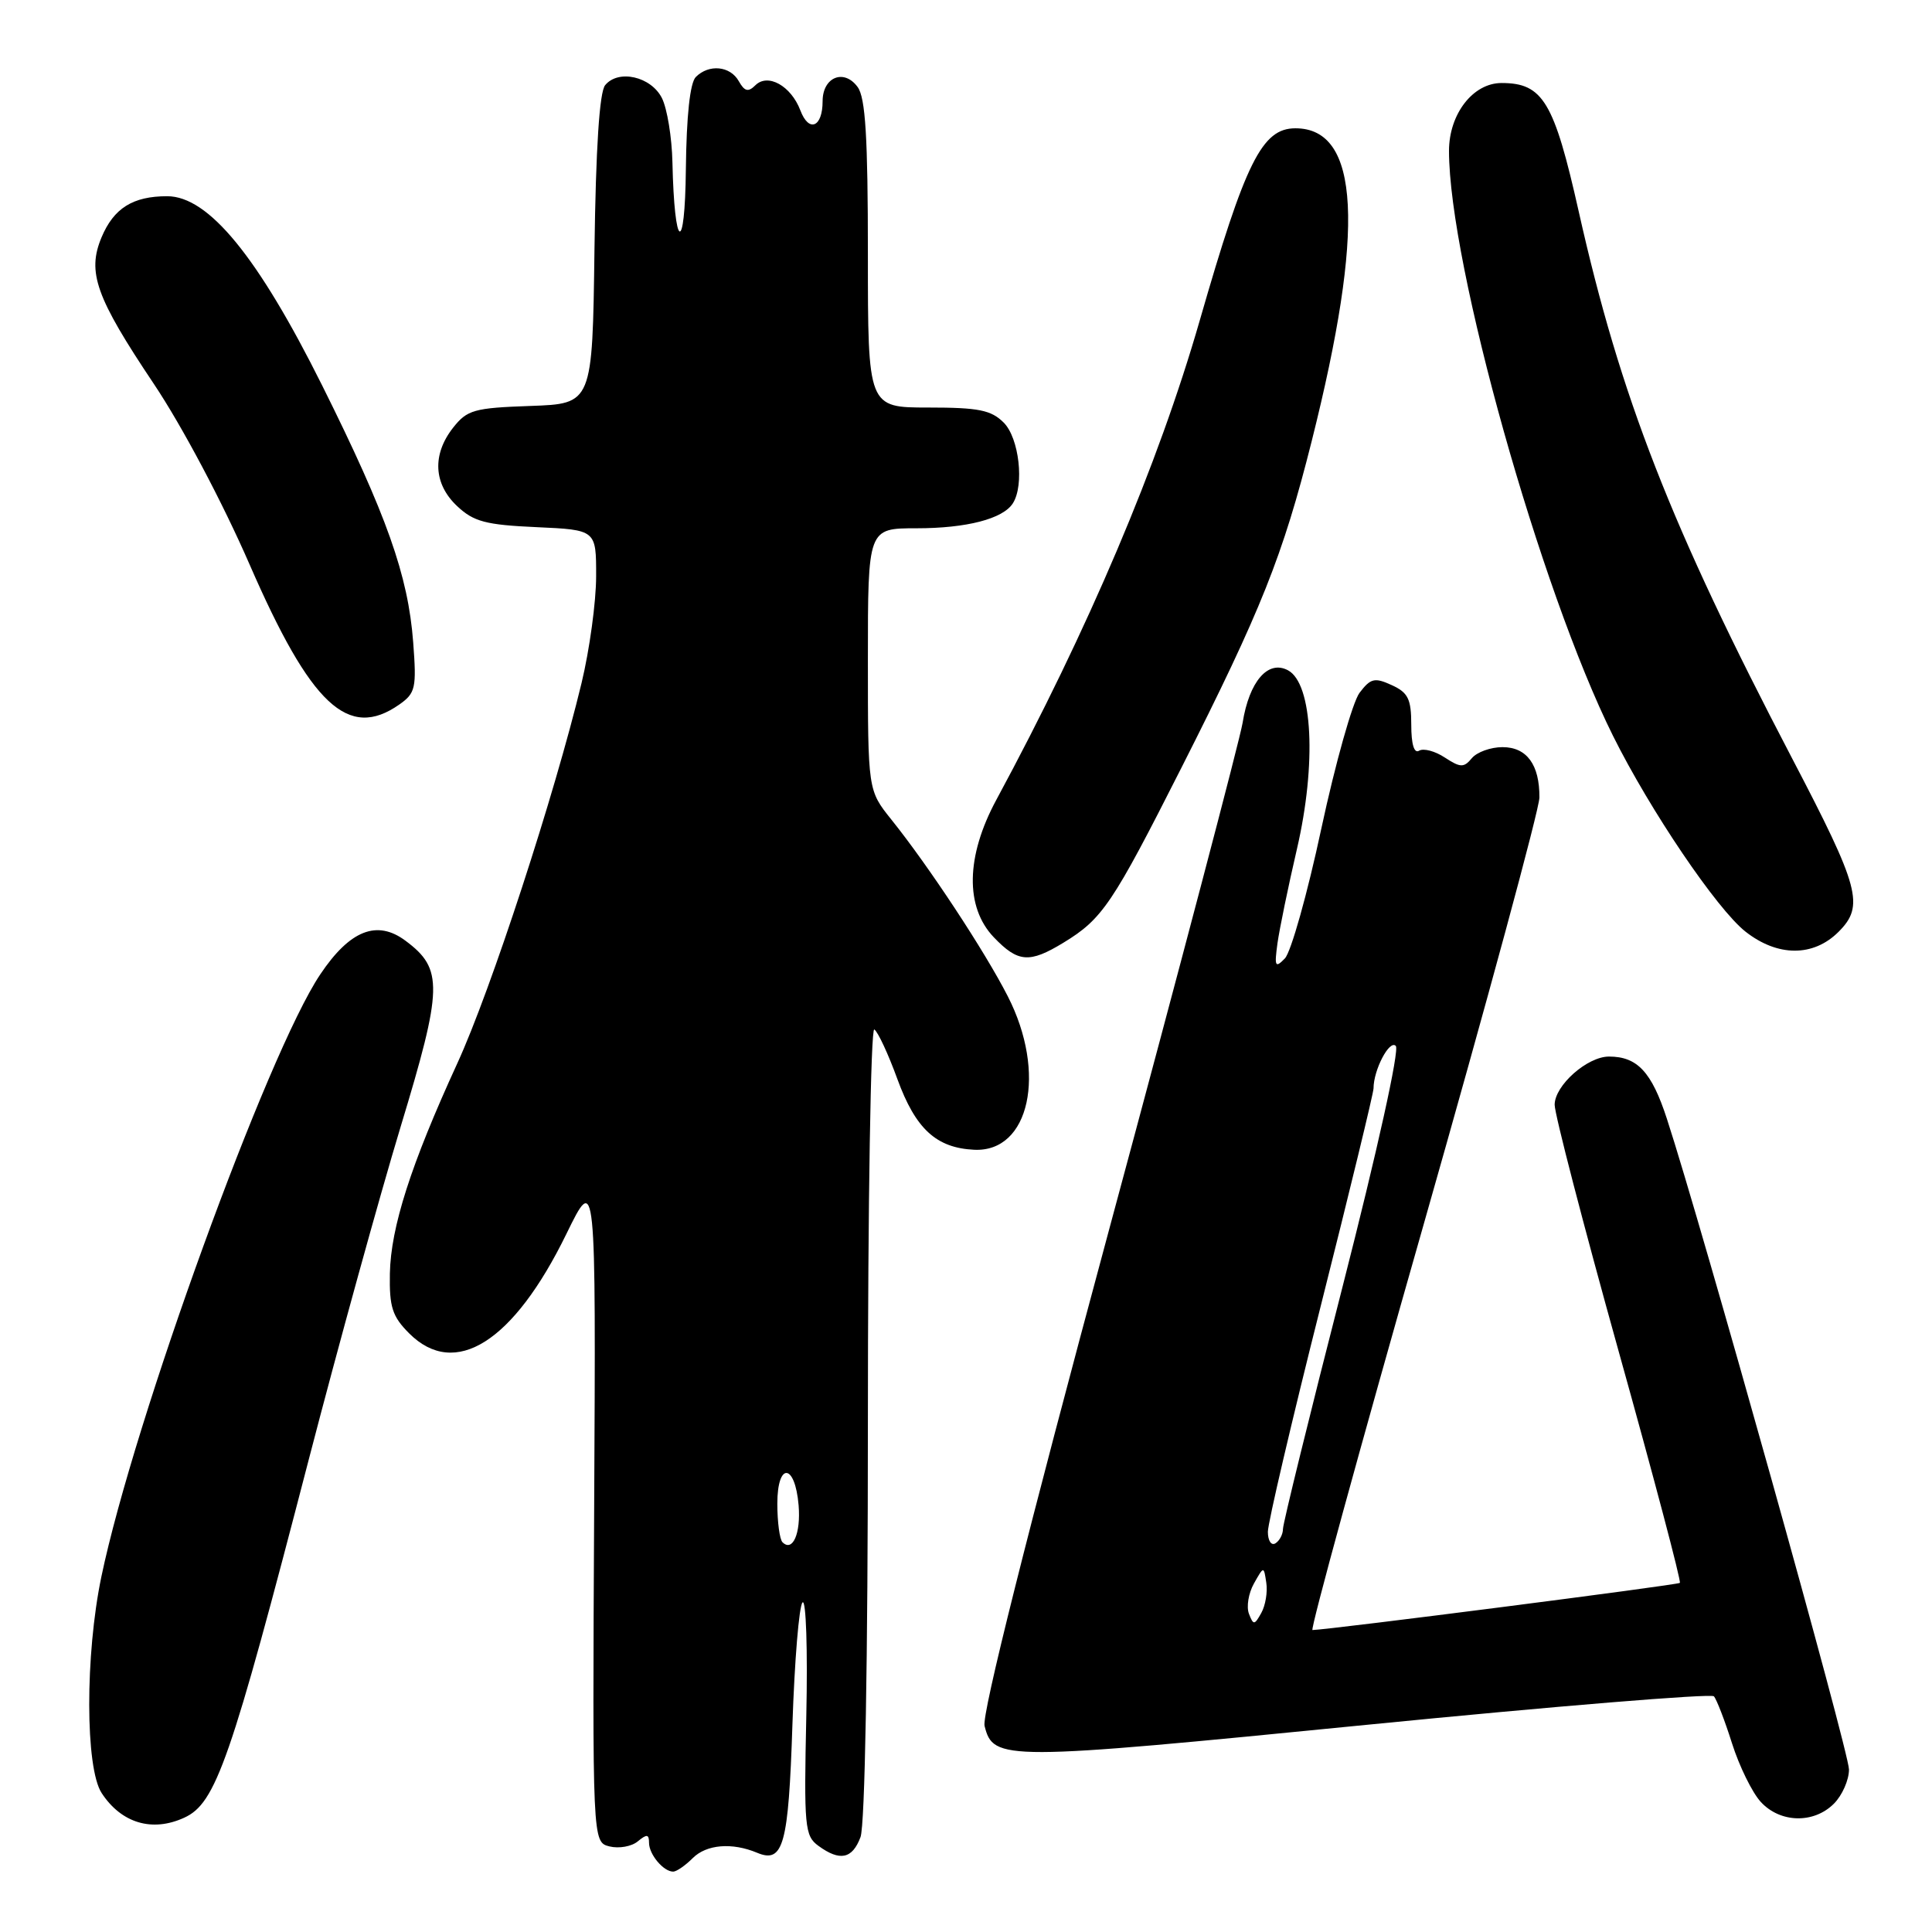 <?xml version="1.0" encoding="UTF-8" standalone="no"?>
<!DOCTYPE svg PUBLIC "-//W3C//DTD SVG 1.1//EN" "http://www.w3.org/Graphics/SVG/1.1/DTD/svg11.dtd" >
<svg xmlns="http://www.w3.org/2000/svg" xmlns:xlink="http://www.w3.org/1999/xlink" version="1.1" viewBox="0 0 256 256">
 <g >
 <path fill="currentColor"
d=" M 91.79 246.21 C 93.61 244.39 97.00 244.11 100.32 245.50 C 103.80 246.96 104.48 244.47 105.00 228.53 C 105.28 220.08 105.88 212.79 106.34 212.33 C 106.81 211.87 107.03 218.62 106.84 227.33 C 106.52 242.07 106.63 243.26 108.44 244.58 C 111.29 246.66 112.93 246.33 114.02 243.43 C 114.61 241.89 115.00 220.06 115.00 188.38 C 115.00 159.50 115.38 136.12 115.85 136.41 C 116.32 136.70 117.70 139.66 118.91 142.99 C 121.32 149.59 124.06 152.11 129.09 152.35 C 136.43 152.70 138.73 142.16 133.53 132.00 C 130.48 126.03 123.09 114.81 118.12 108.61 C 115.00 104.72 115.00 104.72 115.00 87.36 C 115.00 70.00 115.00 70.00 121.43 70.00 C 128.09 70.00 132.90 68.75 134.21 66.69 C 135.75 64.28 135.04 58.04 133.00 56.00 C 131.33 54.33 129.67 54.00 123.00 54.00 C 115.00 54.00 115.00 54.00 115.00 33.69 C 115.00 18.18 114.68 12.94 113.64 11.53 C 111.84 9.06 109.00 10.21 109.00 13.41 C 109.00 16.87 107.18 17.62 106.05 14.62 C 104.81 11.37 101.74 9.66 100.09 11.30 C 99.14 12.24 98.66 12.12 97.89 10.75 C 96.75 8.73 93.94 8.46 92.20 10.20 C 91.43 10.97 90.96 15.34 90.88 22.45 C 90.76 33.93 89.36 33.19 89.10 21.50 C 89.03 18.20 88.40 14.38 87.71 13.00 C 86.27 10.14 81.95 9.15 80.19 11.28 C 79.43 12.18 78.95 19.60 78.77 33.08 C 78.50 53.50 78.50 53.50 70.29 53.79 C 62.82 54.05 61.90 54.31 60.04 56.67 C 57.24 60.23 57.44 64.13 60.58 67.07 C 62.76 69.12 64.36 69.55 71.08 69.85 C 79.00 70.21 79.00 70.21 78.99 76.36 C 78.99 79.74 78.12 86.10 77.06 90.50 C 73.48 105.36 65.05 131.19 60.60 140.89 C 54.43 154.34 51.78 162.62 51.66 168.76 C 51.58 173.19 51.98 174.44 54.22 176.68 C 60.29 182.75 68.05 177.84 75.05 163.50 C 78.96 155.50 78.96 155.50 78.73 199.79 C 78.50 244.09 78.50 244.09 80.76 244.66 C 82.01 244.97 83.70 244.67 84.51 243.99 C 85.71 243.00 86.00 243.03 86.00 244.18 C 86.00 245.72 87.91 248.00 89.20 248.00 C 89.64 248.00 90.81 247.19 91.79 246.21 Z  M 24.40 240.86 C 28.61 238.95 30.52 233.44 40.94 193.29 C 44.83 178.32 50.29 158.53 53.08 149.32 C 58.68 130.86 58.75 128.39 53.74 124.66 C 49.96 121.83 46.36 123.25 42.43 129.12 C 35.44 139.53 17.75 188.23 13.43 208.93 C 11.27 219.29 11.29 234.26 13.47 237.59 C 16.08 241.58 20.16 242.80 24.40 240.86 Z  M 243.00 239.00 C 244.10 237.90 245.00 235.86 245.00 234.47 C 245.00 232.12 225.47 162.32 220.87 148.24 C 218.85 142.03 216.95 140.00 213.20 140.00 C 210.32 140.00 206.00 143.83 206.00 146.39 C 206.00 147.63 209.81 162.31 214.47 179.02 C 219.13 195.72 222.79 209.55 222.59 209.74 C 222.32 210.02 176.22 215.93 173.91 215.99 C 173.58 215.99 180.21 191.81 188.64 162.25 C 197.06 132.69 203.97 107.23 203.98 105.68 C 204.01 101.33 202.31 99.00 199.09 99.00 C 197.52 99.00 195.70 99.66 195.03 100.46 C 193.97 101.74 193.52 101.73 191.45 100.38 C 190.15 99.52 188.62 99.12 188.04 99.47 C 187.38 99.88 187.00 98.62 187.00 96.04 C 187.00 92.62 186.58 91.77 184.41 90.78 C 182.14 89.74 181.61 89.87 180.14 91.81 C 179.23 93.03 176.95 101.10 175.09 109.76 C 173.24 118.42 171.06 126.17 170.25 127.00 C 168.97 128.32 168.85 128.08 169.27 125.00 C 169.54 123.08 170.70 117.45 171.85 112.50 C 174.47 101.20 173.94 90.58 170.67 88.82 C 168.02 87.40 165.53 90.28 164.65 95.79 C 164.30 97.95 156.34 128.19 146.94 163.01 C 136.10 203.19 130.08 227.18 130.46 228.69 C 131.62 233.33 132.87 233.33 180.97 228.56 C 205.99 226.08 226.74 224.38 227.10 224.77 C 227.46 225.17 228.54 227.97 229.50 231.00 C 230.46 234.03 232.17 237.51 233.30 238.75 C 235.86 241.56 240.32 241.68 243.00 239.00 Z  M 140.90 124.92 C 146.09 121.76 147.39 119.82 156.56 101.70 C 167.13 80.81 169.98 73.66 173.80 58.48 C 180.89 30.30 180.20 17.00 171.65 17.00 C 167.23 17.00 165.03 21.41 158.97 42.47 C 153.48 61.55 144.22 83.38 132.01 106.00 C 127.98 113.47 127.86 120.20 131.69 124.20 C 134.89 127.54 136.40 127.66 140.90 124.92 Z  M 243.62 123.47 C 247.07 120.02 246.43 117.65 237.47 100.50 C 221.39 69.74 214.70 52.59 209.19 28.03 C 205.92 13.46 204.44 11.00 198.96 11.00 C 195.18 11.00 192.00 15.11 192.00 20.00 C 192.00 35.02 204.09 78.12 213.73 97.50 C 218.66 107.40 227.49 120.45 231.28 123.44 C 235.55 126.80 240.28 126.81 243.62 123.47 Z  M 52.90 93.36 C 55.06 91.84 55.21 91.19 54.75 85.11 C 54.08 76.24 51.25 68.27 42.69 51.08 C 34.17 33.99 27.63 26.00 22.15 26.00 C 17.60 26.00 15.07 27.59 13.45 31.46 C 11.52 36.08 12.70 39.39 20.38 50.86 C 24.10 56.41 29.48 66.55 33.06 74.77 C 41.20 93.46 46.14 98.09 52.90 93.36 Z  M 103.68 204.35 C 103.31 203.97 103.00 201.68 103.00 199.25 C 103.00 193.70 105.35 193.87 105.82 199.46 C 106.13 203.19 105.03 205.70 103.68 204.35 Z  M 165.49 213.83 C 165.14 212.91 165.43 211.11 166.15 209.83 C 167.46 207.50 167.46 207.50 167.79 209.72 C 167.98 210.94 167.68 212.74 167.13 213.72 C 166.22 215.36 166.08 215.36 165.49 213.83 Z  M 168.00 202.97 C 168.00 201.80 171.15 188.34 175.00 173.07 C 178.85 157.80 182.00 144.82 182.00 144.22 C 182.00 141.76 184.12 137.72 184.95 138.59 C 185.46 139.12 182.50 152.49 177.92 170.40 C 173.56 187.39 170.00 201.88 170.00 202.59 C 170.00 203.30 169.55 204.16 169.00 204.50 C 168.45 204.84 168.00 204.15 168.00 202.97 Z "/>
</g>
</svg>